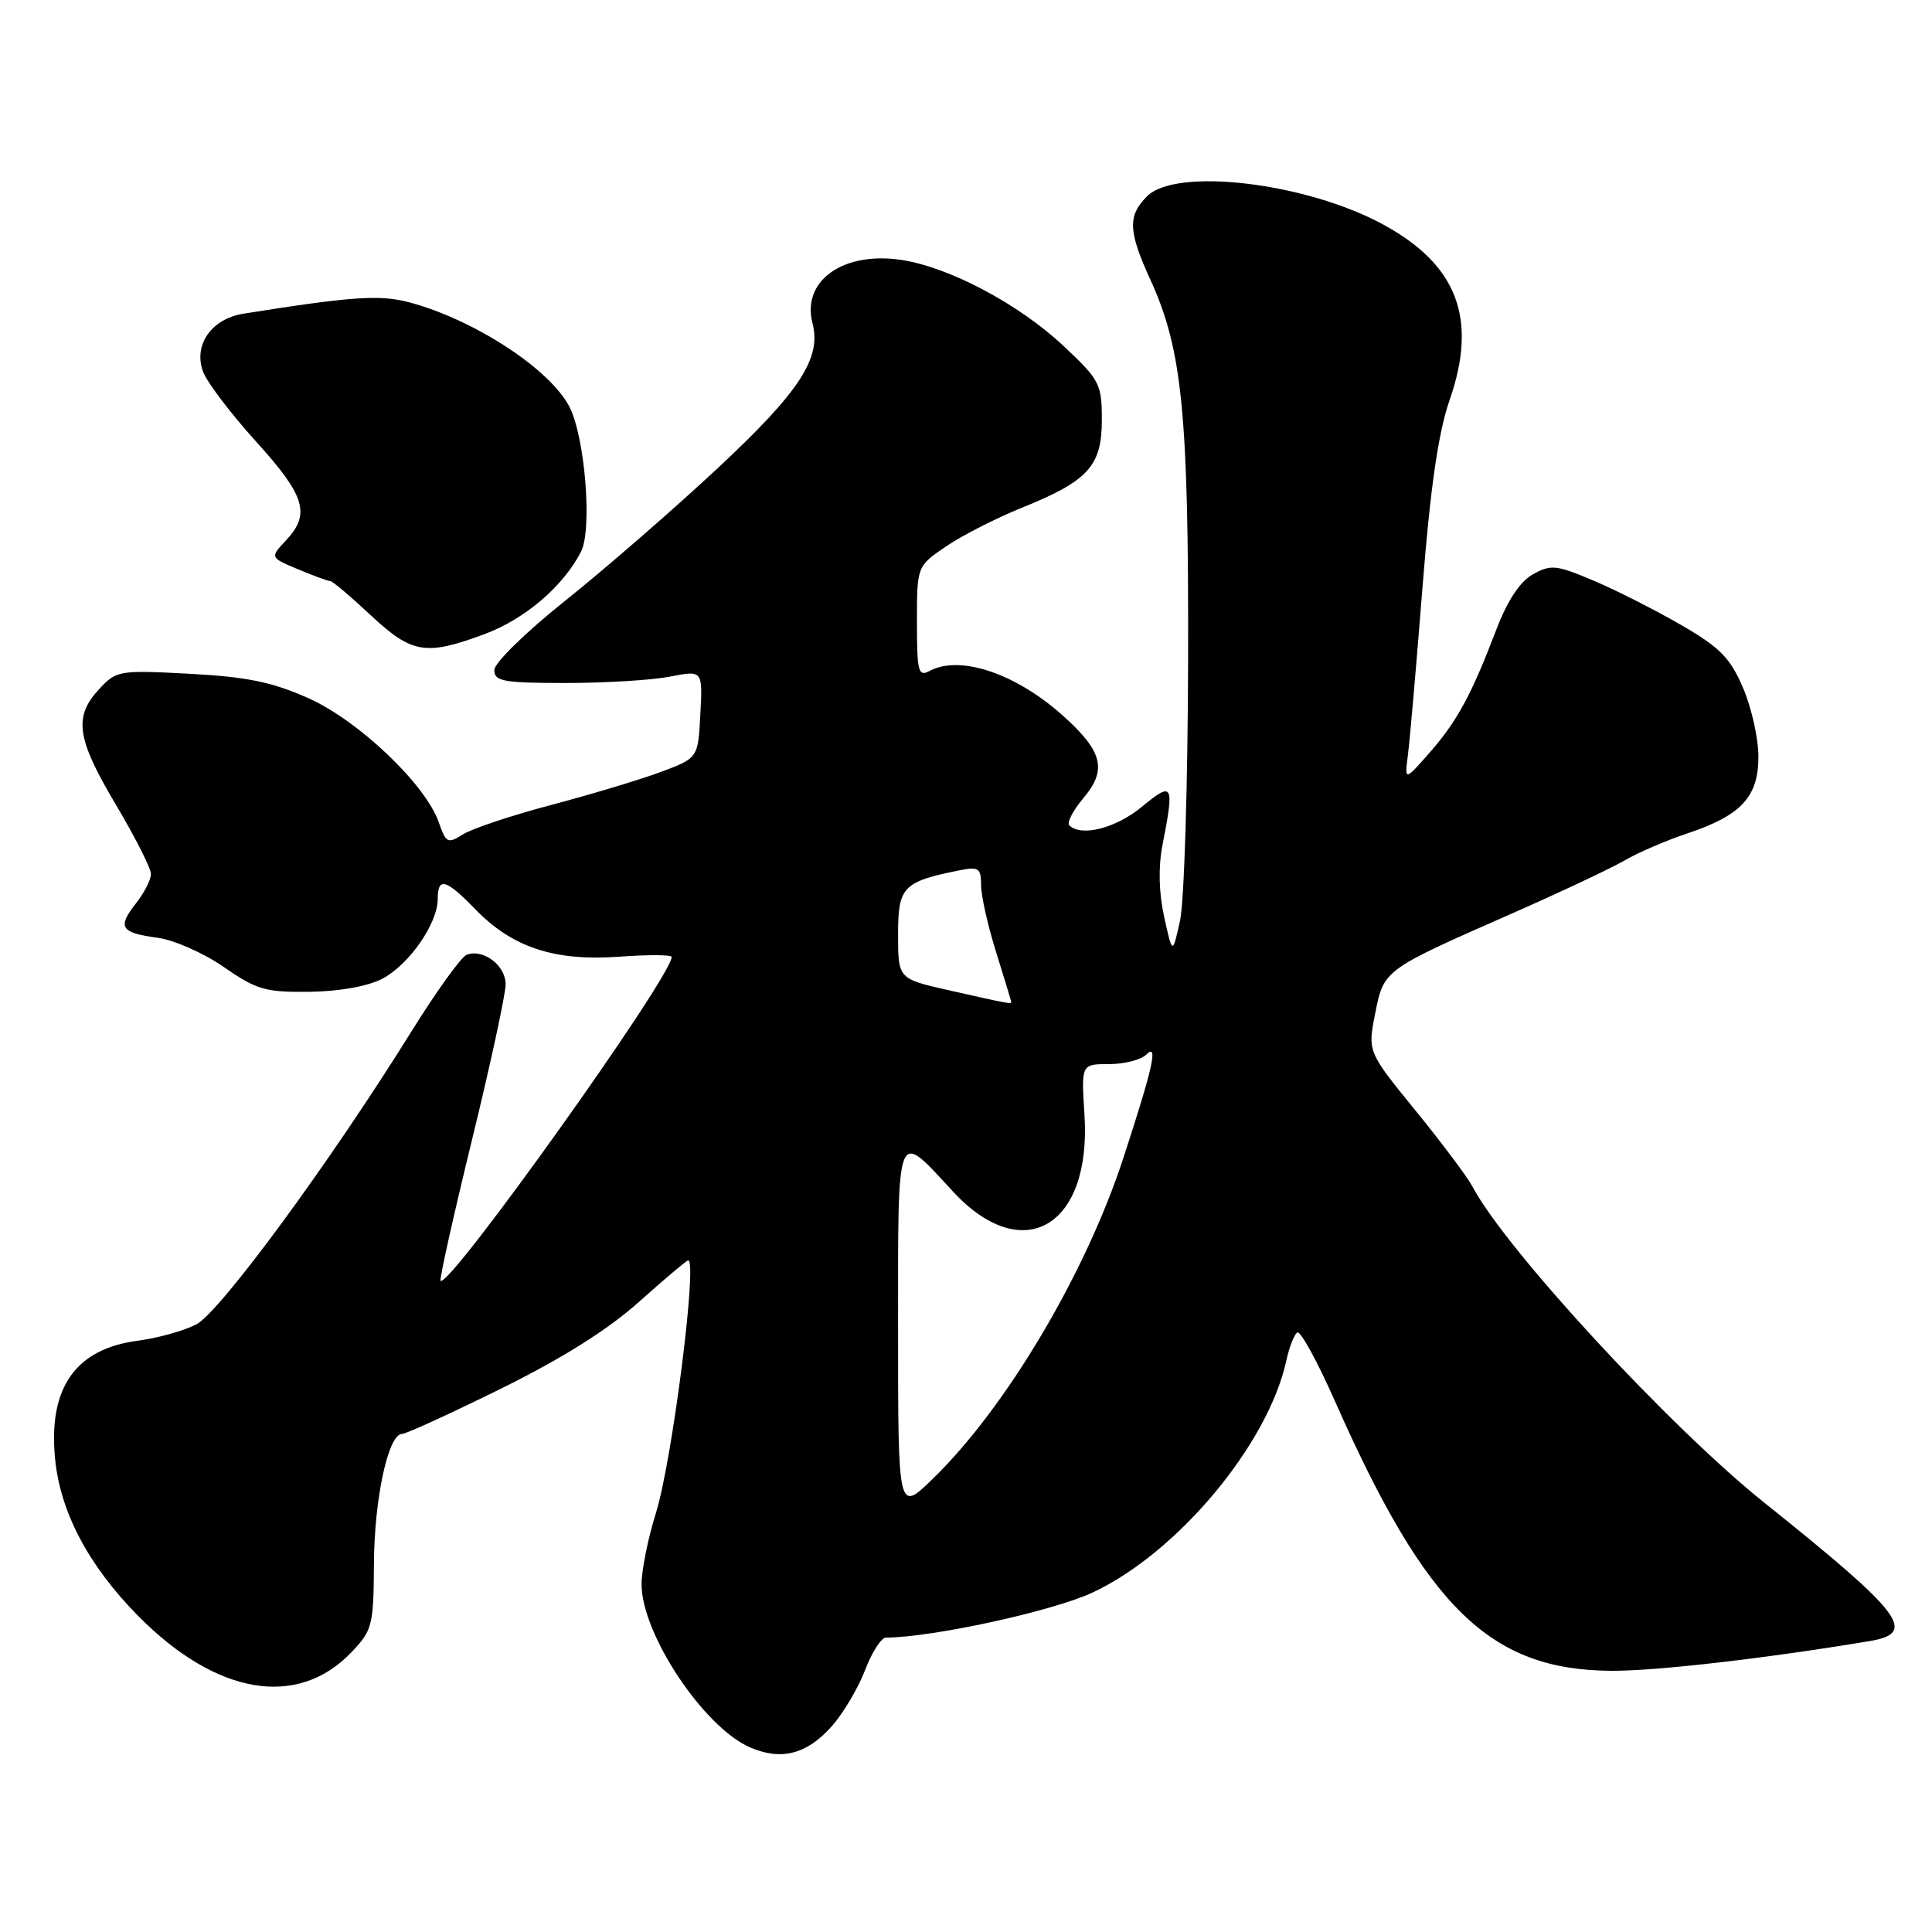 <?xml version="1.0" encoding="UTF-8" standalone="no"?>
<!DOCTYPE svg PUBLIC "-//W3C//DTD SVG 1.1//EN" "http://www.w3.org/Graphics/SVG/1.1/DTD/svg11.dtd" >
<svg xmlns="http://www.w3.org/2000/svg" xmlns:xlink="http://www.w3.org/1999/xlink" version="1.1" viewBox="0 0 256 256">
 <g >
 <path fill="currentColor"
d=" M 110.25 228.70 C 111.76 226.98 113.73 223.65 114.63 221.29 C 115.53 218.93 116.77 217.00 117.39 216.99 C 123.59 216.96 139.50 213.49 144.79 211.01 C 156.04 205.75 168.05 191.35 170.45 180.26 C 170.84 178.48 171.49 176.81 171.90 176.56 C 172.32 176.30 174.59 180.46 176.95 185.80 C 189.05 213.11 197.45 221.29 213.50 221.39 C 219.38 221.43 234.05 219.74 247.75 217.45 C 254.11 216.39 252.16 213.82 233.80 199.13 C 221.22 189.07 199.49 165.53 195.10 157.21 C 194.43 155.95 191.04 151.42 187.55 147.14 C 181.22 139.36 181.22 139.36 182.21 134.33 C 183.37 128.48 183.27 128.55 200.33 121.05 C 206.84 118.18 213.59 115.00 215.33 113.98 C 217.07 112.96 220.75 111.38 223.50 110.46 C 230.72 108.06 233.00 105.61 233.00 100.26 C 233.00 97.85 232.08 93.73 230.95 91.12 C 229.25 87.15 227.88 85.77 222.70 82.78 C 219.29 80.81 214.08 78.17 211.12 76.92 C 206.22 74.85 205.50 74.77 203.12 76.10 C 201.38 77.08 199.74 79.57 198.23 83.53 C 194.95 92.13 193.06 95.60 189.38 99.79 C 186.11 103.50 186.11 103.50 186.56 100.00 C 186.81 98.08 187.68 88.08 188.49 77.79 C 189.55 64.41 190.58 57.32 192.11 52.92 C 195.81 42.21 193.10 35.09 183.28 29.75 C 173.09 24.20 155.86 22.14 152.00 26.00 C 149.40 28.60 149.48 30.62 152.46 37.13 C 156.66 46.33 157.51 54.88 157.43 87.50 C 157.39 104.00 156.91 119.53 156.36 122.00 C 155.36 126.50 155.36 126.50 154.26 121.50 C 153.55 118.29 153.47 114.89 154.03 112.00 C 155.63 103.82 155.45 103.48 151.27 106.93 C 147.85 109.75 143.25 110.92 141.69 109.36 C 141.34 109.01 142.18 107.38 143.56 105.75 C 146.67 102.05 146.14 99.68 141.18 95.13 C 134.85 89.32 127.29 86.71 123.18 88.90 C 121.68 89.71 121.50 89.03 121.50 82.41 C 121.50 75.03 121.50 75.03 125.37 72.39 C 127.51 70.94 132.01 68.65 135.37 67.29 C 144.20 63.73 146.00 61.76 146.00 55.63 C 146.00 50.88 145.72 50.34 140.93 45.85 C 135.03 40.30 125.77 35.39 119.43 34.44 C 111.71 33.28 106.20 37.21 107.66 42.83 C 108.87 47.44 105.97 51.89 95.17 61.97 C 89.30 67.45 80.22 75.34 75.00 79.51 C 69.67 83.76 65.50 87.83 65.50 88.79 C 65.50 90.28 66.71 90.50 75.00 90.50 C 80.22 90.50 86.44 90.12 88.80 89.65 C 93.11 88.81 93.11 88.81 92.80 94.63 C 92.50 100.45 92.50 100.45 87.50 102.31 C 84.75 103.33 78.22 105.29 73.00 106.67 C 67.78 108.05 62.53 109.80 61.34 110.56 C 59.33 111.83 59.10 111.72 58.14 108.96 C 56.38 103.92 47.56 95.52 40.88 92.52 C 36.09 90.38 32.76 89.69 25.15 89.28 C 15.77 88.78 15.43 88.84 13.12 91.33 C 9.72 95.00 10.15 97.88 15.38 106.67 C 17.92 110.94 20.00 115.06 20.00 115.81 C 20.00 116.57 19.11 118.32 18.01 119.71 C 15.52 122.88 15.97 123.60 20.89 124.26 C 23.06 124.55 27.01 126.30 29.66 128.14 C 33.99 131.15 35.18 131.49 41.00 131.42 C 44.94 131.37 48.74 130.69 50.65 129.69 C 54.19 127.85 58.00 122.37 58.00 119.13 C 58.00 116.16 59.08 116.46 62.99 120.49 C 67.88 125.54 73.46 127.38 82.00 126.77 C 85.85 126.49 89.00 126.50 89.00 126.80 C 89.00 129.42 59.47 170.80 58.38 169.71 C 58.20 169.54 60.07 161.16 62.53 151.09 C 64.99 141.03 67.00 131.73 67.00 130.43 C 67.00 127.91 64.02 125.67 61.82 126.52 C 61.10 126.81 57.80 131.39 54.50 136.70 C 43.77 153.96 29.15 173.87 26.01 175.49 C 24.37 176.34 20.89 177.31 18.27 177.65 C 10.06 178.72 6.43 183.81 7.28 193.11 C 7.92 200.23 11.66 207.37 18.25 214.06 C 28.60 224.58 39.38 226.44 46.55 218.95 C 49.34 216.03 49.50 215.41 49.55 207.18 C 49.60 198.53 51.45 190.00 53.28 190.00 C 53.81 190.00 59.70 187.30 66.37 184.01 C 74.49 180.00 80.54 176.20 84.66 172.51 C 88.05 169.48 90.99 167.00 91.19 167.00 C 92.45 167.00 89.05 193.67 86.91 200.49 C 85.87 203.80 85.02 208.03 85.01 209.89 C 84.99 216.48 93.27 228.93 99.44 231.56 C 103.57 233.33 106.95 232.43 110.25 228.70 Z  M 64.26 84.00 C 69.57 82.02 74.64 77.68 76.99 73.10 C 78.50 70.17 77.52 57.90 75.45 53.90 C 72.87 48.91 62.91 42.40 54.31 40.08 C 50.35 39.02 46.71 39.26 32.24 41.57 C 27.99 42.25 25.58 45.75 26.92 49.28 C 27.45 50.69 30.61 54.84 33.94 58.52 C 40.46 65.71 41.18 68.11 37.88 71.62 C 35.77 73.88 35.77 73.88 39.51 75.44 C 41.56 76.30 43.48 77.00 43.77 77.00 C 44.06 77.00 46.46 79.03 49.10 81.50 C 54.59 86.63 56.43 86.93 64.26 84.00 Z  M 119.00 176.17 C 119.00 148.86 118.68 149.67 126.28 157.89 C 135.52 167.88 144.64 162.57 143.70 147.75 C 143.27 141.00 143.27 141.00 146.93 141.00 C 148.95 141.00 151.17 140.44 151.87 139.75 C 153.52 138.13 152.81 141.33 148.83 153.50 C 143.82 168.82 133.28 186.55 123.59 195.96 C 119.00 200.42 119.00 200.42 119.00 176.17 Z  M 125.75 131.22 C 119.00 129.70 119.00 129.70 119.00 123.83 C 119.00 117.48 119.62 116.83 127.25 115.30 C 129.67 114.82 130.00 115.05 130.00 117.29 C 130.00 118.68 130.89 122.67 131.99 126.16 C 133.08 129.65 133.98 132.61 133.99 132.75 C 134.00 133.07 133.73 133.02 125.75 131.22 Z "/>
</g>
</svg>